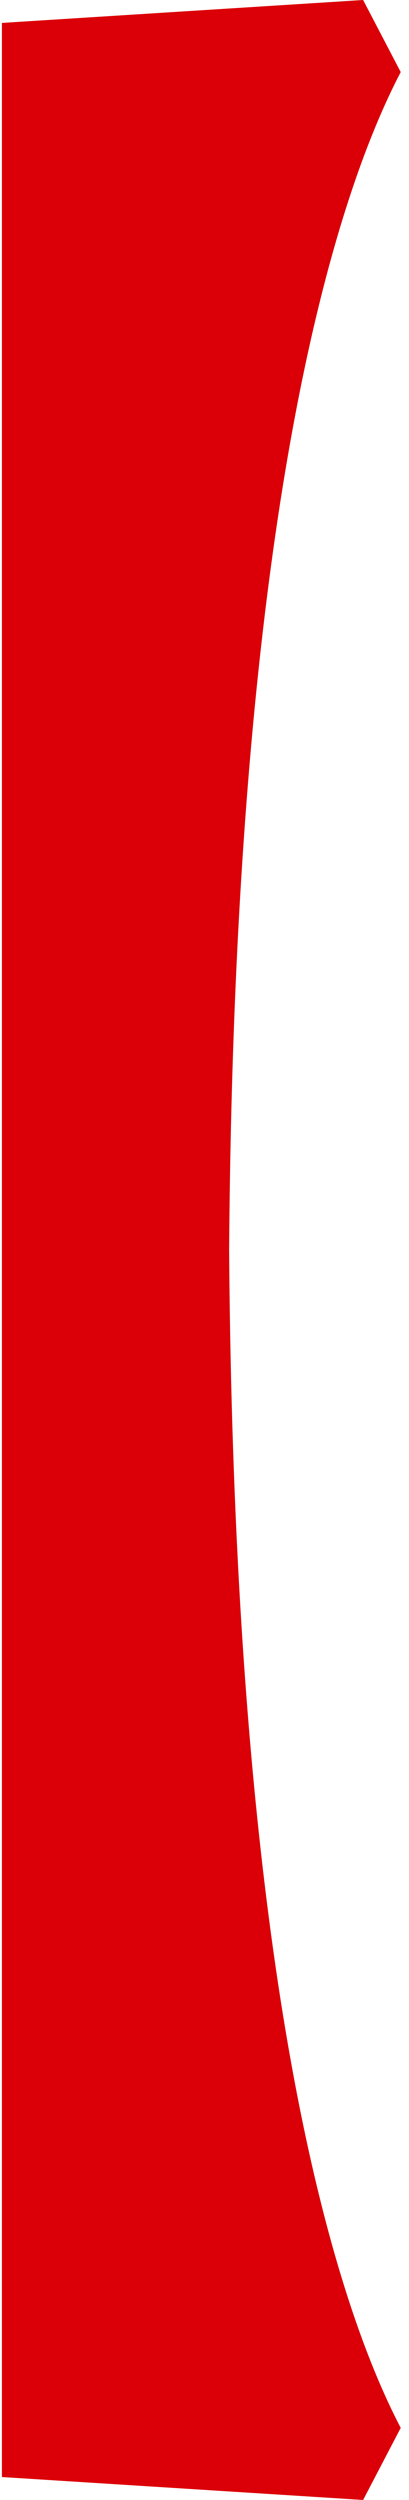 <?xml version="1.0" encoding="UTF-8" standalone="no"?><!DOCTYPE svg PUBLIC "-//W3C//DTD SVG 1.1//EN" "http://www.w3.org/Graphics/SVG/1.1/DTD/svg11.dtd"><svg width="100%" height="100%" viewBox="0 0 36 220" version="1.1" xmlns="http://www.w3.org/2000/svg" xmlns:xlink="http://www.w3.org/1999/xlink" xml:space="preserve" xmlns:serif="http://www.serif.com/" style="fill-rule:evenodd;clip-rule:evenodd;stroke-linejoin:round;stroke-miterlimit:2;"><path d="M0.168,2.017l31.794,-2.017l3.309,6.344c-5.77,11.048 -14.638,38.564 -15.103,103.656c0.465,65.092 9.333,92.608 15.103,103.656l-3.309,6.344l-31.794,-2.017l0,-215.966Z" style="fill:#db0007;"/></svg>